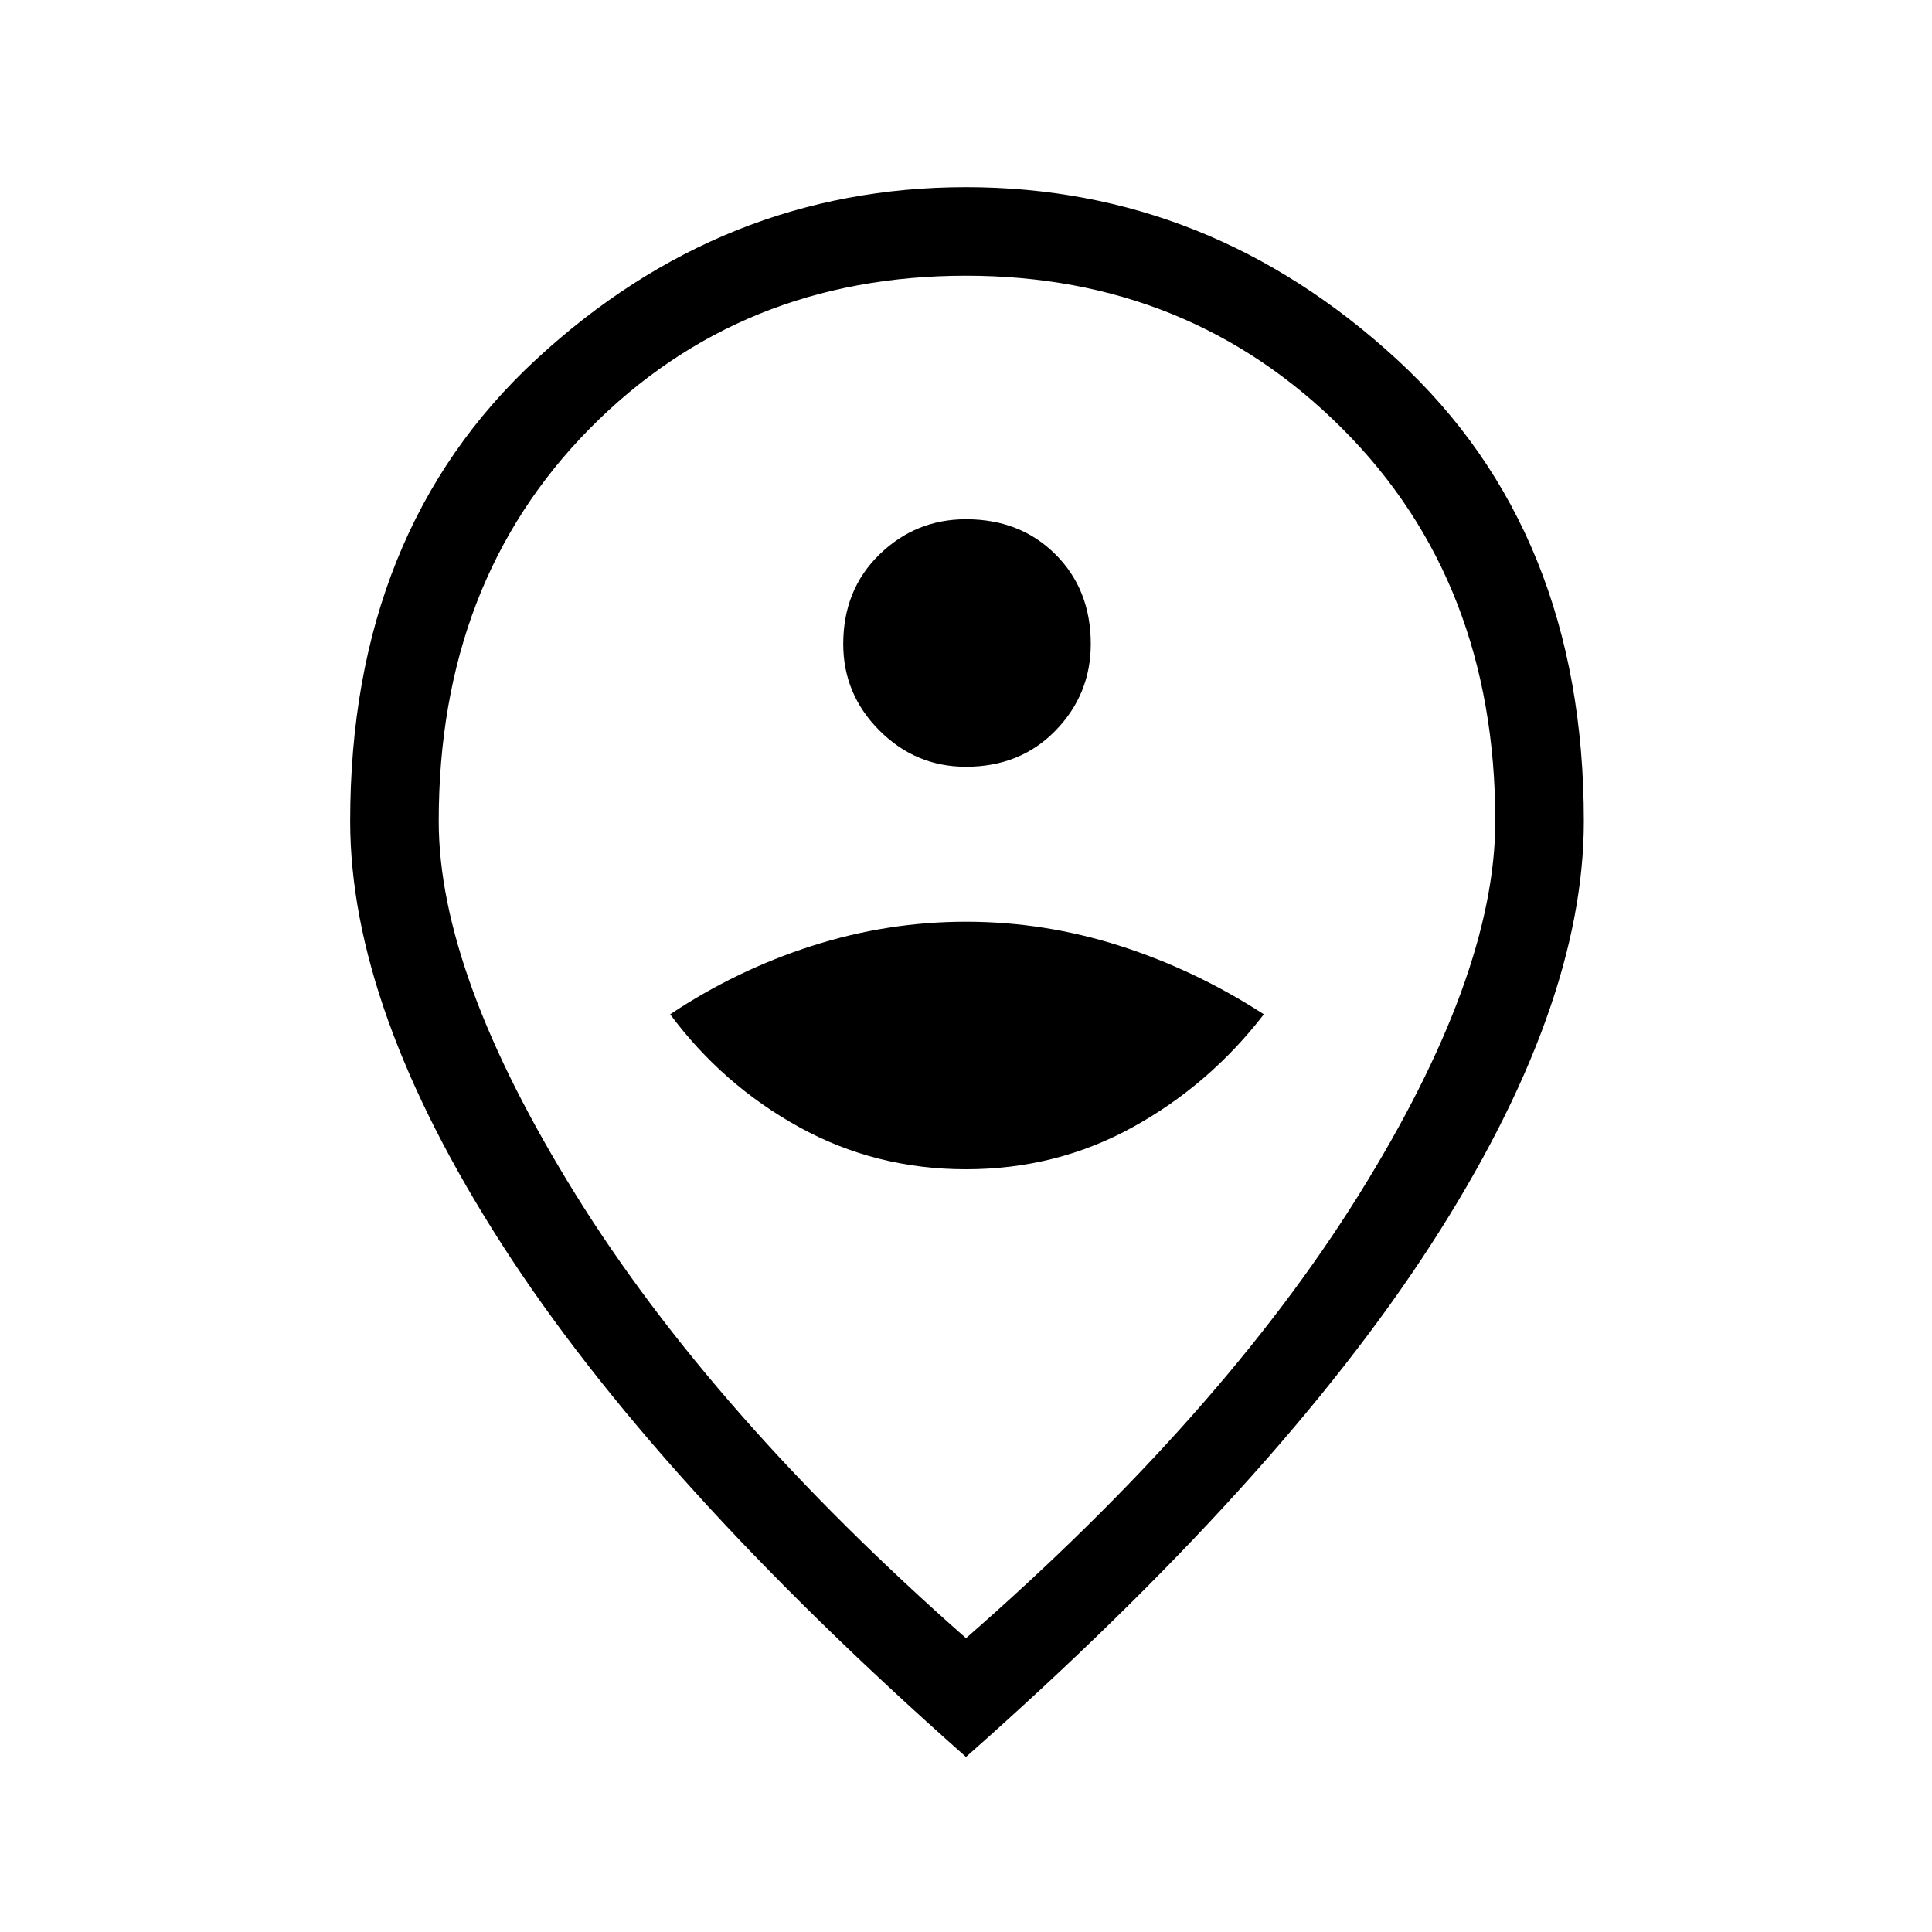 <svg xmlns="http://www.w3.org/2000/svg" height="48" width="48"><path d="M24 29.05Q26.25 29.05 28.15 28Q30.05 26.95 31.4 25.2Q29.7 24.1 27.825 23.5Q25.95 22.9 24 22.9Q22.05 22.9 20.175 23.5Q18.3 24.1 16.65 25.2Q17.95 26.95 19.85 28Q21.75 29.05 24 29.05ZM24 19.05Q25.35 19.05 26.225 18.15Q27.1 17.25 27.1 16Q27.1 14.65 26.225 13.775Q25.35 12.9 24 12.9Q22.75 12.9 21.85 13.775Q20.95 14.65 20.95 16Q20.95 17.25 21.85 18.15Q22.75 19.05 24 19.05ZM24 40.7Q30.35 35.15 33.75 29.7Q37.15 24.25 37.15 20.4Q37.15 14.45 33.35 10.65Q29.55 6.85 24 6.85Q18.4 6.85 14.65 10.65Q10.9 14.45 10.9 20.4Q10.9 24.2 14.3 29.675Q17.7 35.15 24 40.7ZM24 43.65Q16.25 36.8 12.475 30.925Q8.7 25.05 8.7 20.4Q8.7 13.2 13.325 8.925Q17.95 4.65 24 4.65Q30.05 4.65 34.7 8.925Q39.35 13.2 39.35 20.4Q39.35 25.05 35.55 30.925Q31.75 36.8 24 43.65ZM24 20.4Q24 20.4 24 20.4Q24 20.4 24 20.4Q24 20.4 24 20.4Q24 20.4 24 20.4Q24 20.4 24 20.4Q24 20.4 24 20.4Q24 20.4 24 20.4Q24 20.4 24 20.4Z"/></svg>